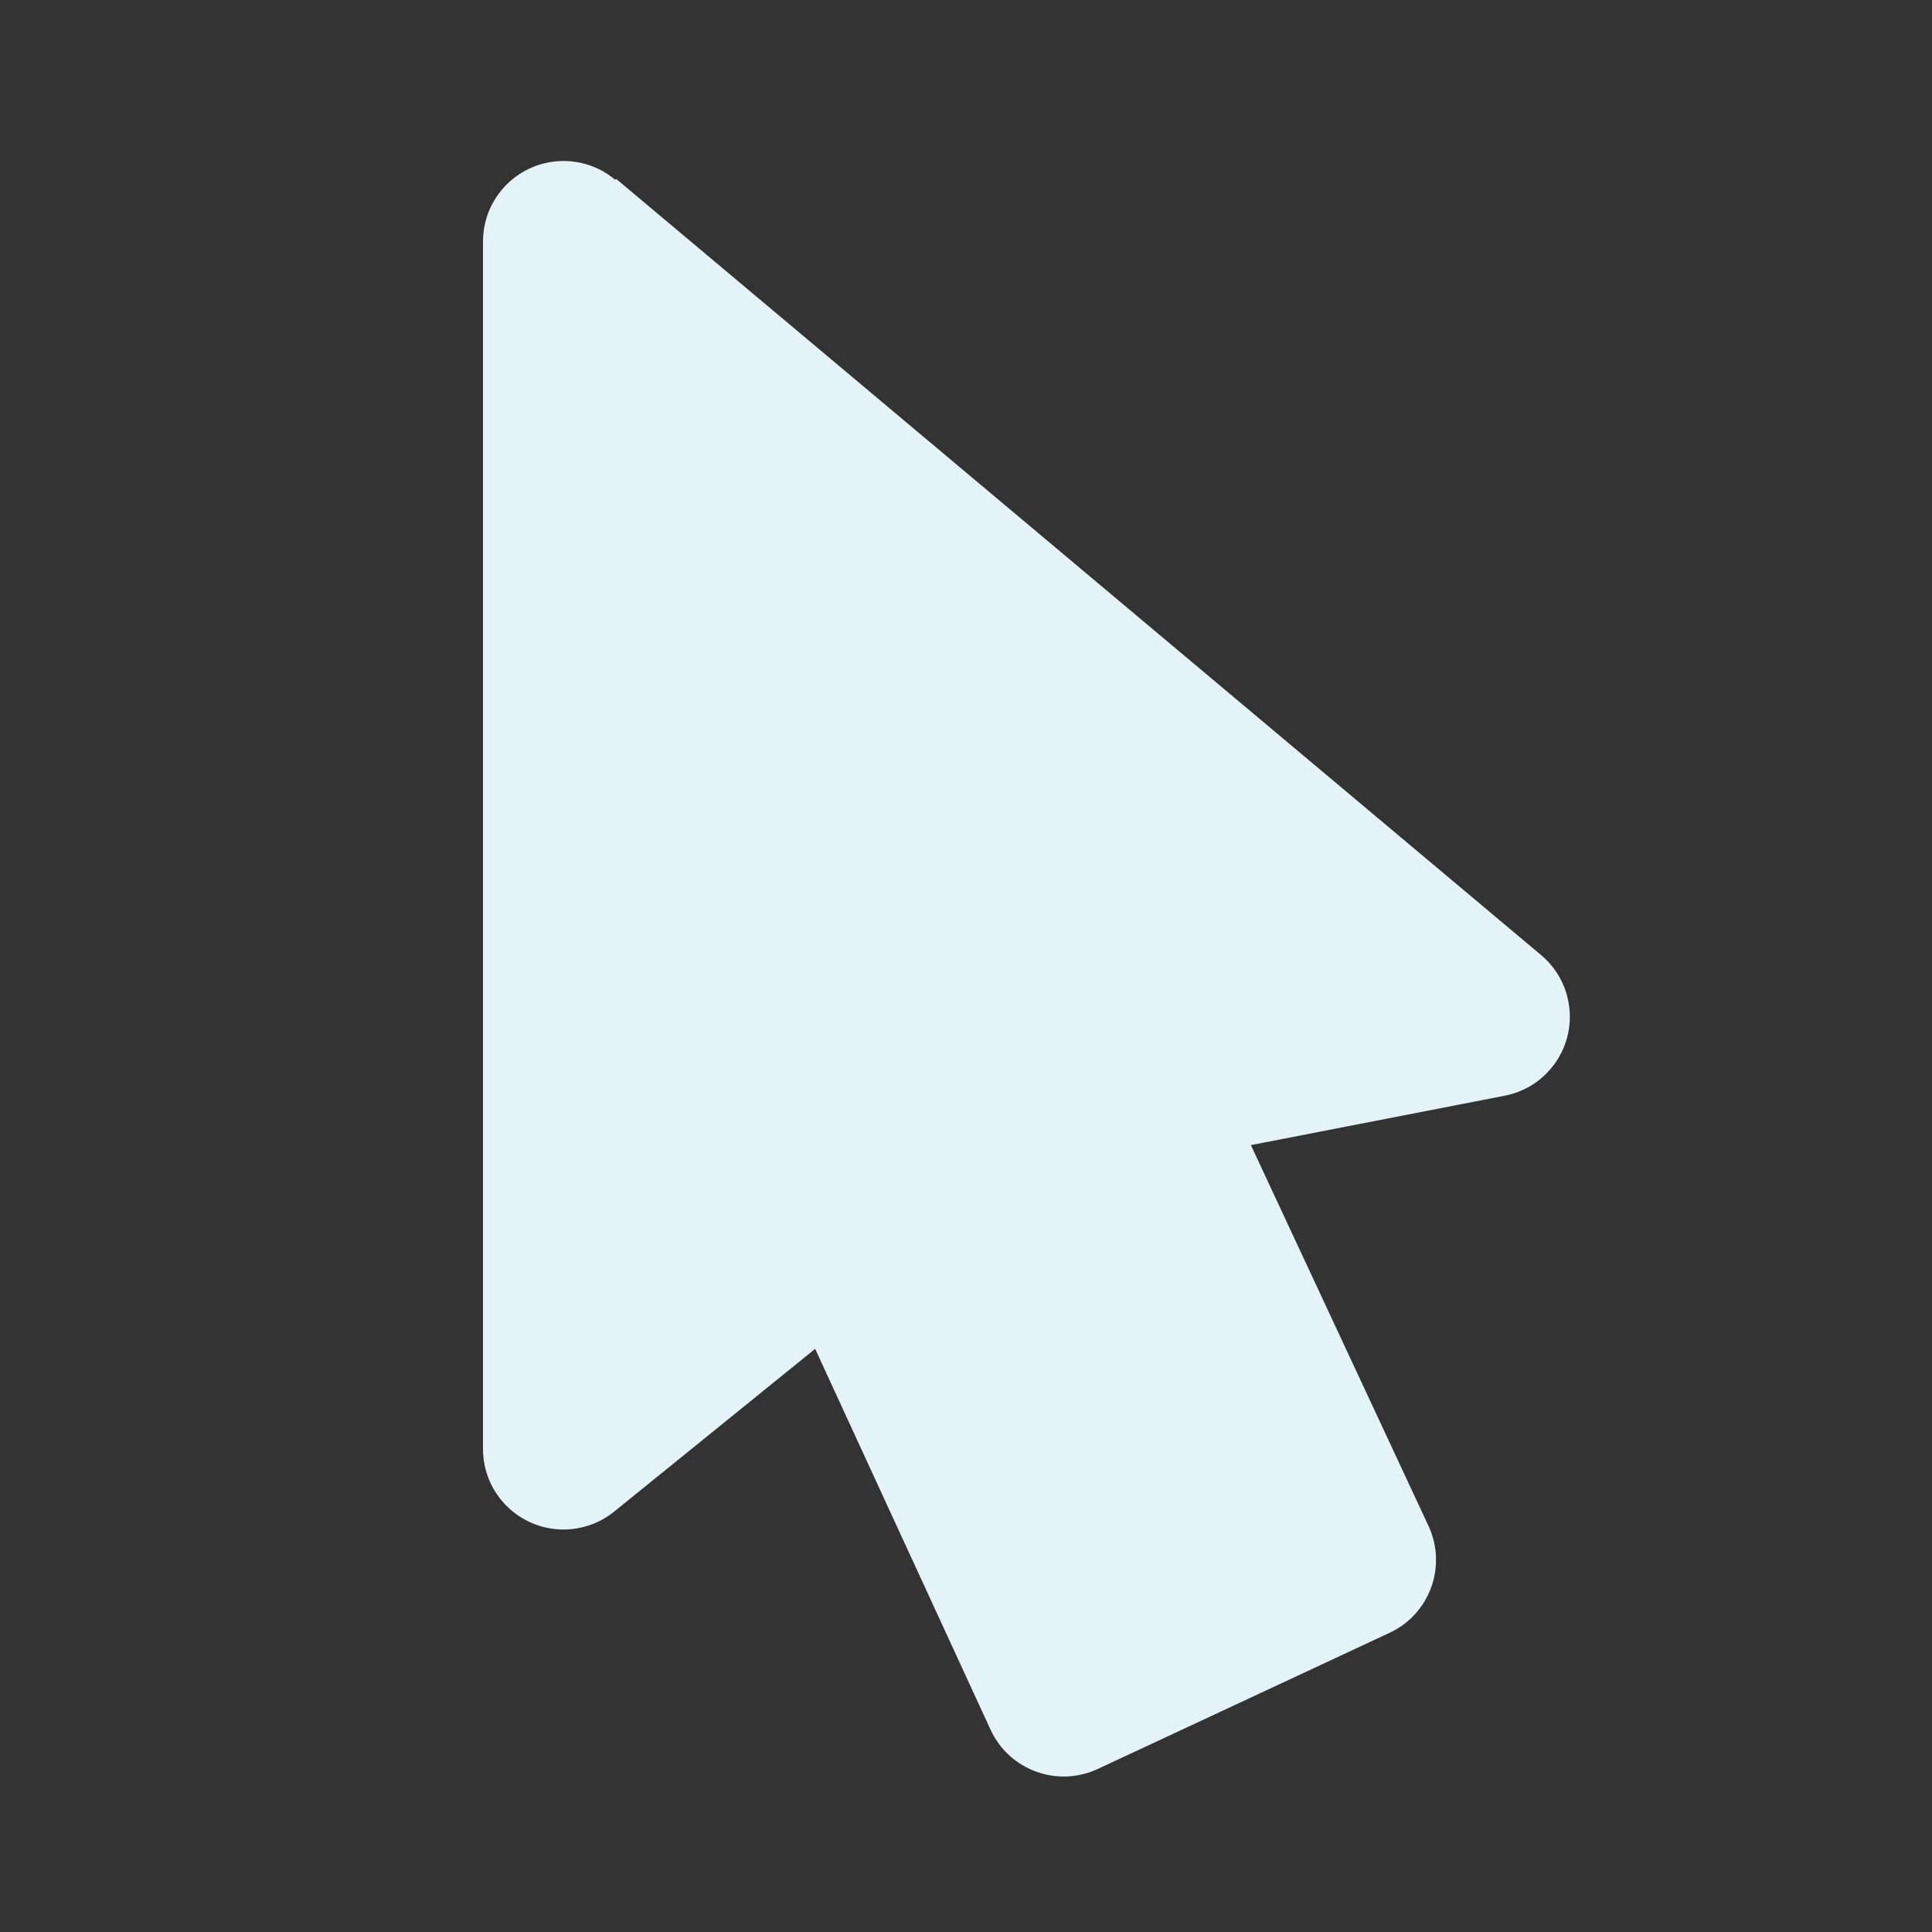 <?xml version="1.0" encoding="utf-8"?>
<!DOCTYPE svg PUBLIC "-//W3C//DTD SVG 1.1//EN" "http://www.w3.org/Graphics/SVG/1.1/DTD/svg11.dtd">
<svg xmlns="http://www.w3.org/2000/svg" xmlns:xlink="http://www.w3.org/1999/xlink" version="1.1" baseProfile="full" width="24" height="24" viewBox="0 0 24.00 24.00" enable-background="new 0 0 24.00 24.00" xml:space="preserve">
	<rect x="0" y="0" width="24.00" height="24.00" fill="#333333" stroke="none"/>
	<path fill="#E4F3F8" fill-opacity="1" stroke-linejoin="round" d="M 13.636,21.975C 13.135,22.208 12.54,21.991 12.307,21.491L 10.126,16.756L 7.624,18.782C 7.453,18.918 7.236,19 7,19C 6.448,19 6,18.552 6,18L 6,3C 6,2.448 6.448,2 7,2C 7.245,2 7.469,2.088 7.643,2.234L 7.654,2.222L 19.144,11.864C 19.567,12.219 19.622,12.85 19.267,13.273C 19.116,13.453 18.914,13.567 18.699,13.61L 15.539,14.225L 17.745,18.955C 17.978,19.456 17.762,20.051 17.261,20.284L 13.636,21.975 Z "/>
</svg>
